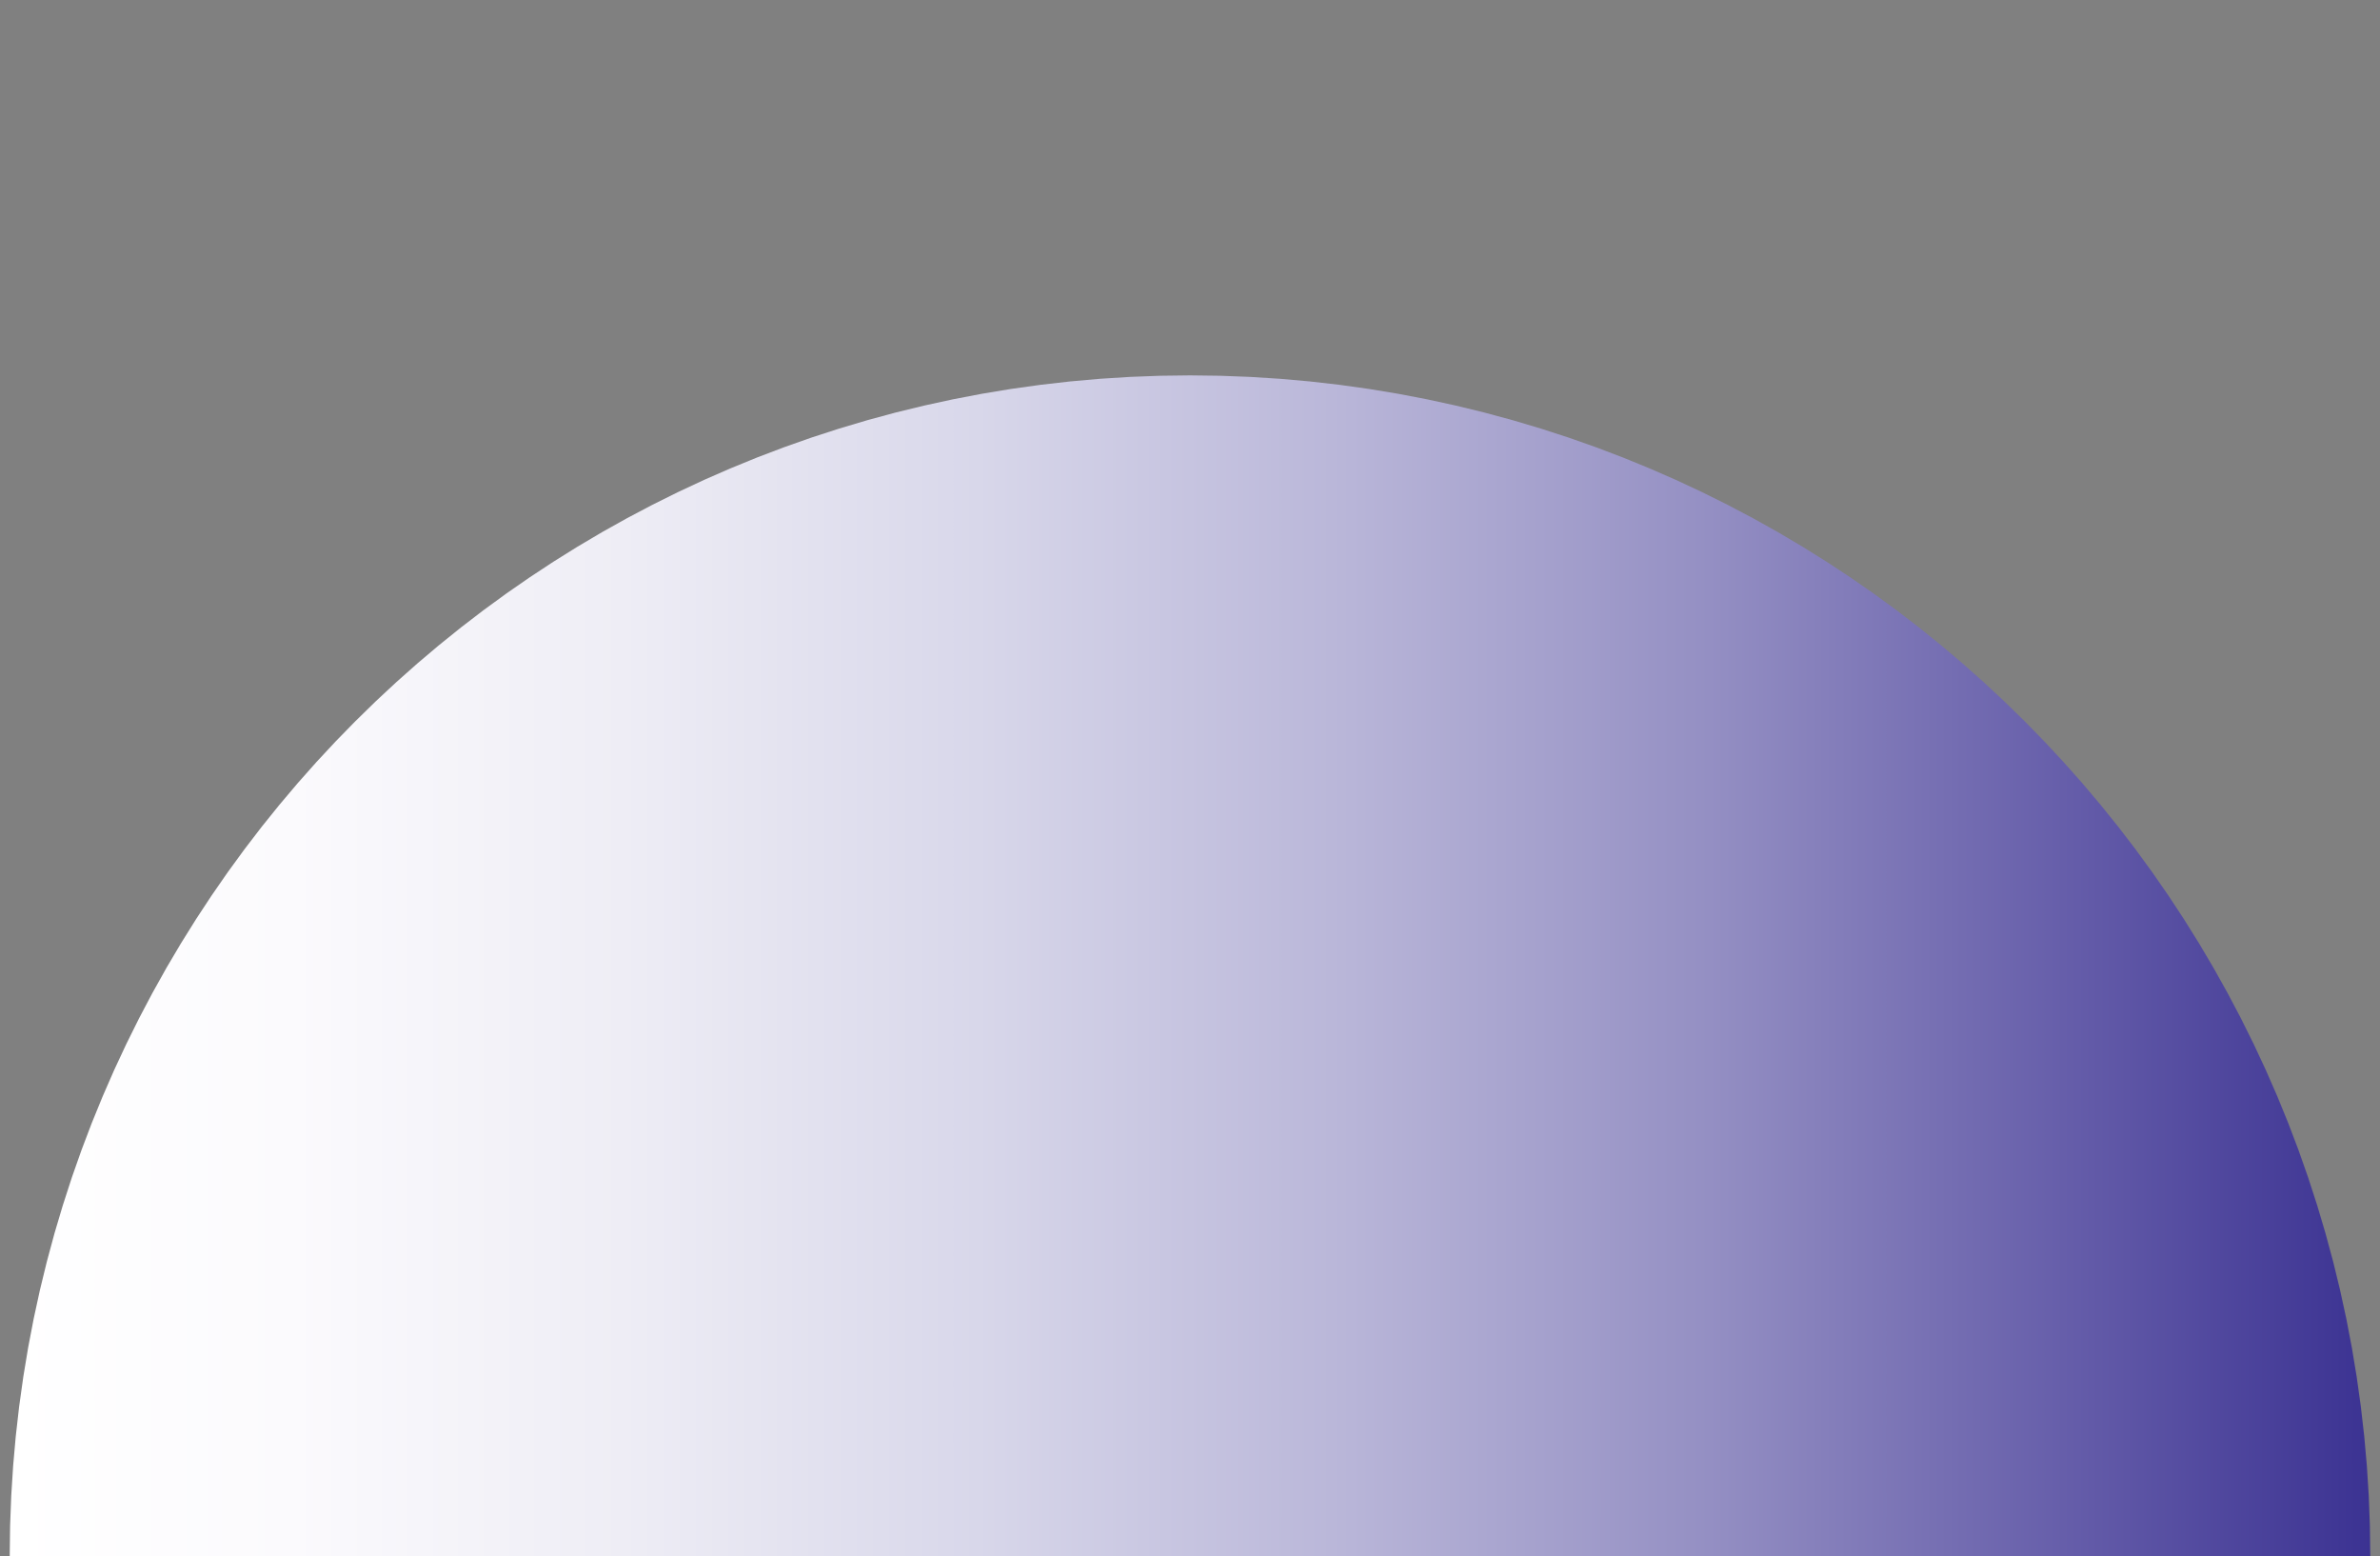 <?xml version="1.0" encoding="utf-8"?>
<!-- Generator: Adobe Illustrator 25.2.1, SVG Export Plug-In . SVG Version: 6.00 Build 0)  -->
<svg version="1.1" id="Layer_1" xmlns="http://www.w3.org/2000/svg" xmlns:xlink="http://www.w3.org/1999/xlink" x="0px" y="0px"
	 viewBox="0 0 612 400" style="enable-background:new 0 0 612 400;" xml:space="preserve">
<rect x="0" y="0" width="612" height="400" fill="#808080" stroke="none"/>
<style type="text/css">
	.st0{fill:none;stroke:url(#SVGID_1_);stroke-width:305;stroke-miterlimit:10;}
</style>
<linearGradient id="SVGID_1_" gradientUnits="userSpaceOnUse" x1="2.5" y1="151" x2="609.5" y2="151" gradientTransform="matrix(1 0 0 -1 0 400)">
	<stop  offset="0" style="stop-color:#FFFFFF"/>
	<stop  offset="0.12" style="stop-color:#FBFAFD"/>
	<stop  offset="0.26" style="stop-color:#EEEDF5"/>
	<stop  offset="0.41" style="stop-color:#D8D7EA"/>
	<stop  offset="0.56" style="stop-color:#BAB7D9"/>
	<stop  offset="0.72" style="stop-color:#948FC3"/>
	<stop  offset="0.87" style="stop-color:#665EAA"/>
	<stop  offset="1" style="stop-color:#3B3292"/>
</linearGradient>
<path class="st0" d="M155,400c0-83.4,67.6-151,151-151s151,67.6,151,151"/>
</svg>
